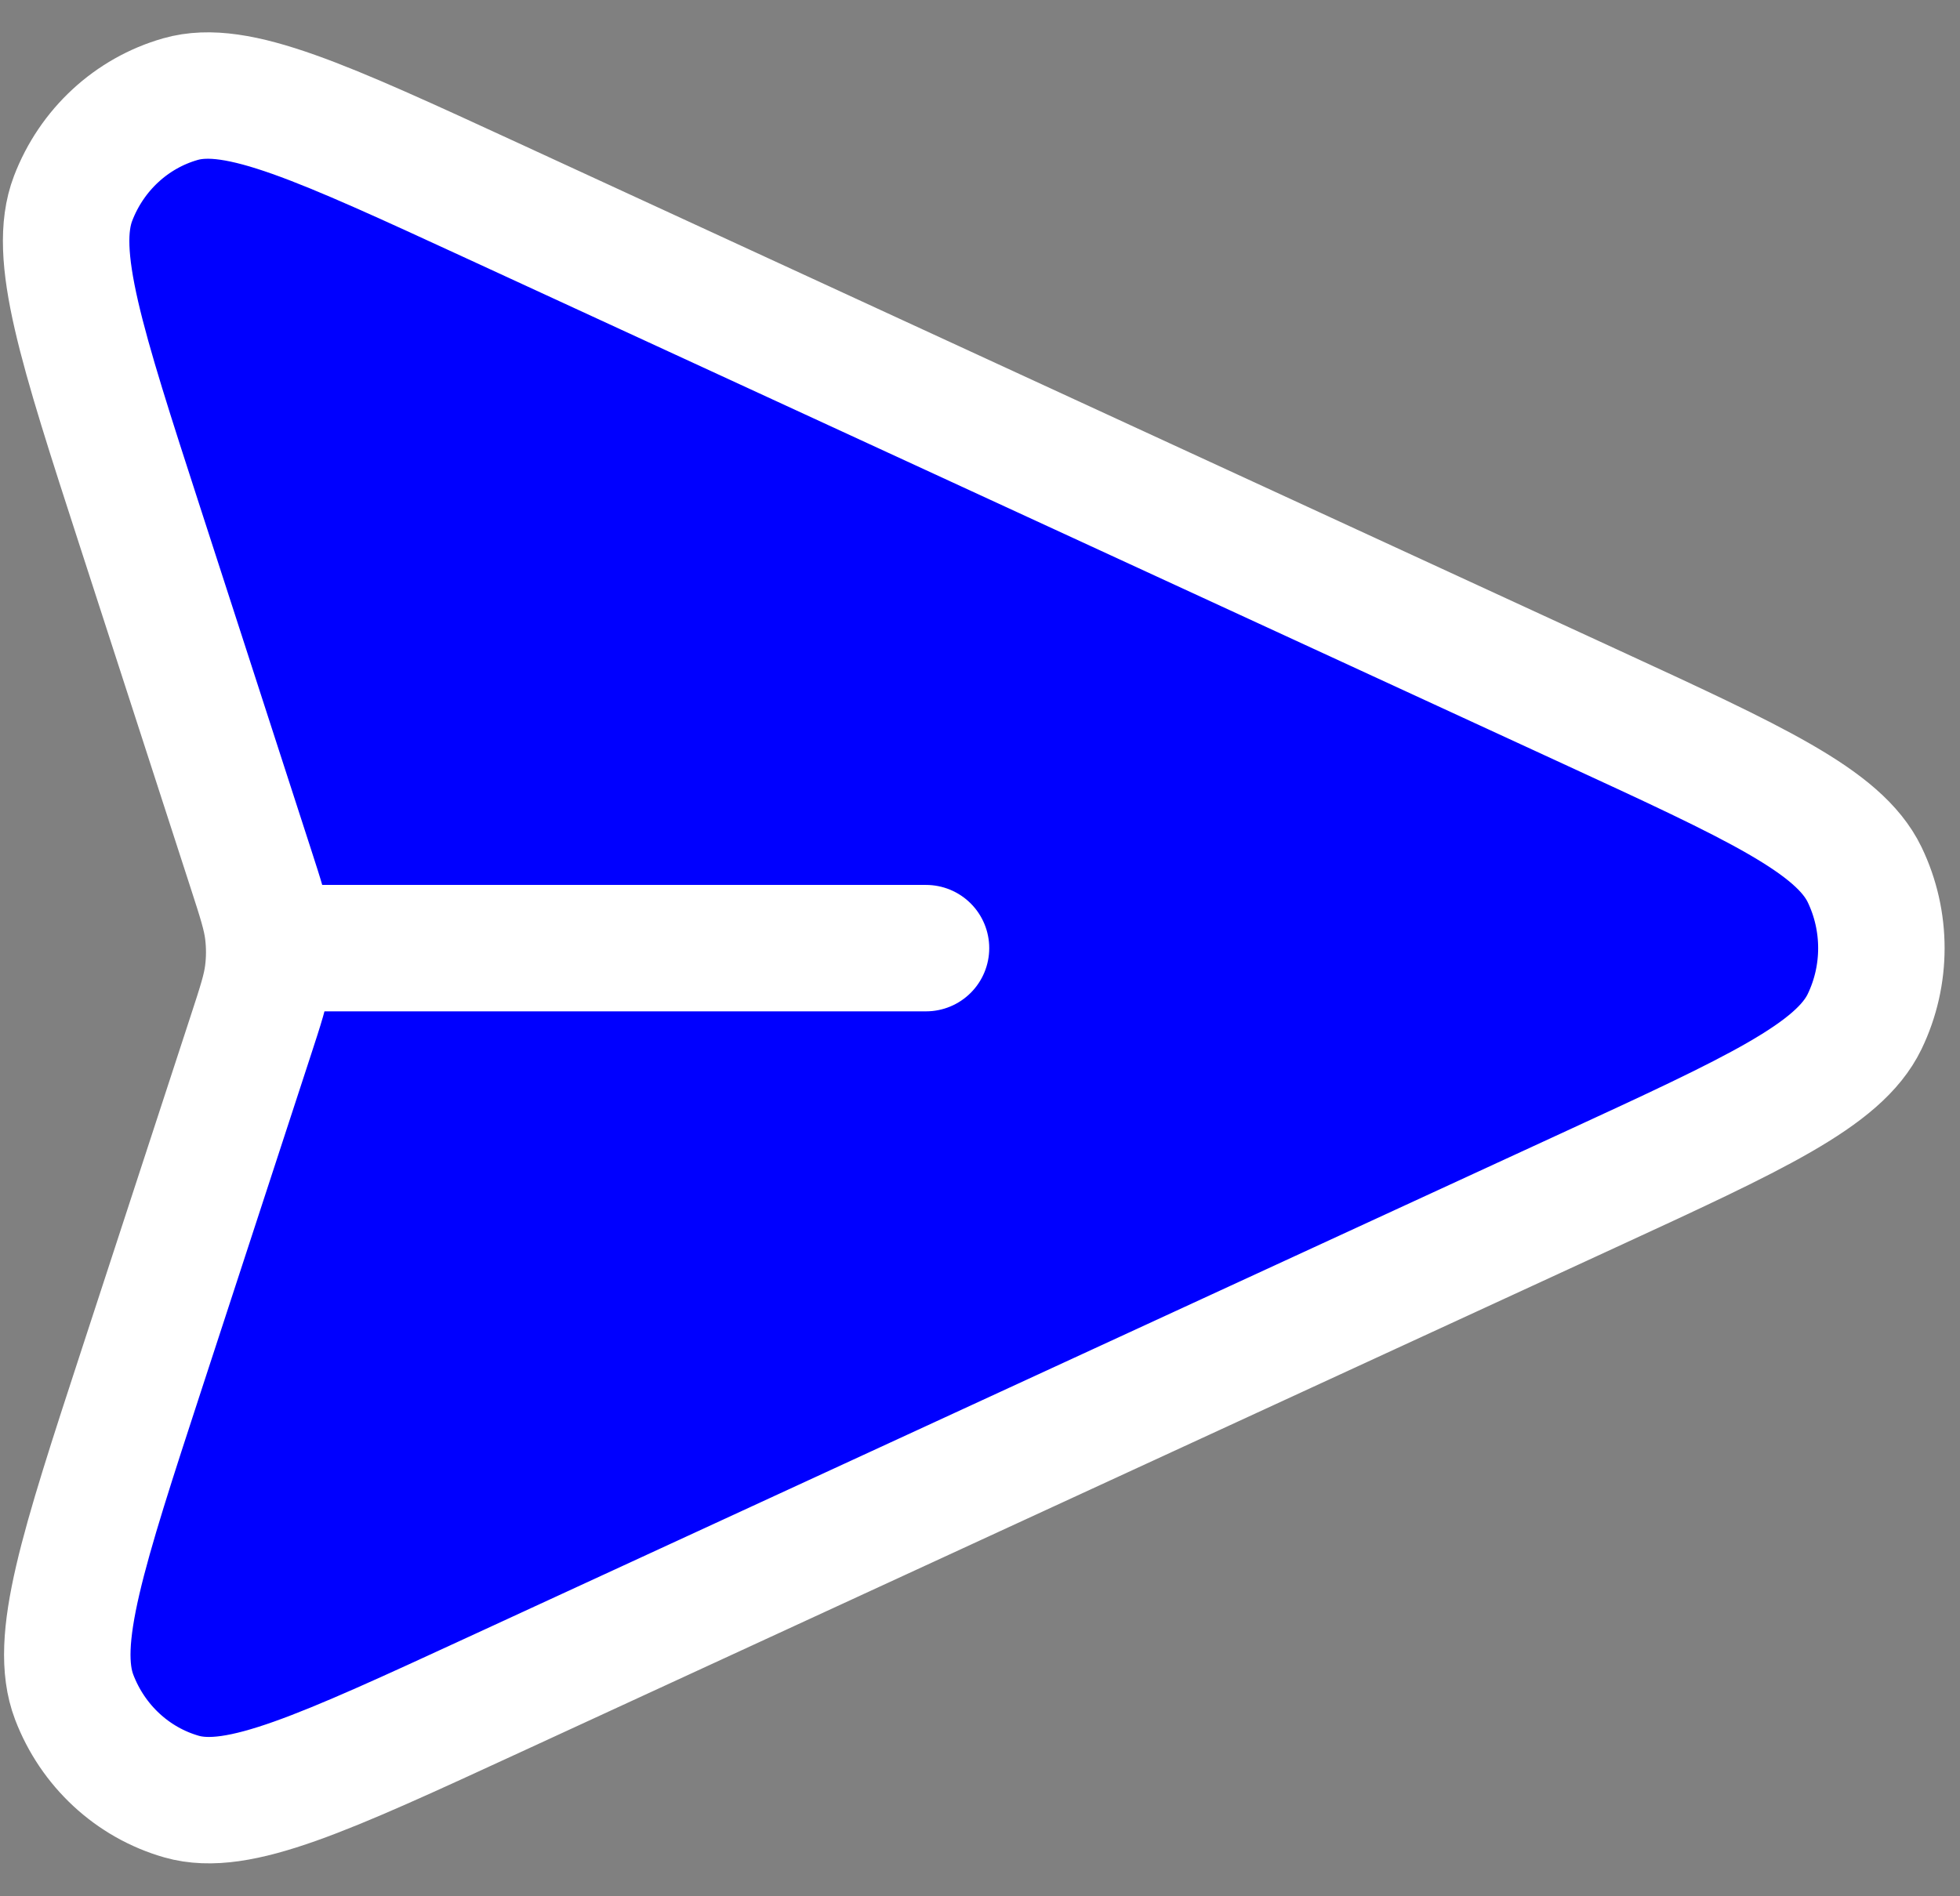 <svg width="31" height="30" viewBox="0 0 31 30" fill="blue" xmlns="http://www.w3.org/2000/svg">
<rect x="0" y="0" width="31" height="30" fill="#808080" stroke="none"/>
<path d="M14.646 15H4.257M3.962 16.395L2.246 21.647C1.306 24.524 0.836 25.962 1.173 26.848C1.466 27.617 2.095 28.201 2.872 28.423C3.766 28.678 5.116 28.056 7.816 26.811L25.129 18.83C27.765 17.615 29.083 17.007 29.491 16.163C29.845 15.43 29.845 14.57 29.491 13.836C29.083 12.992 27.765 12.385 25.129 11.17L7.787 3.175C5.094 1.934 3.748 1.313 2.855 1.568C2.079 1.789 1.45 2.371 1.156 3.139C0.818 4.023 1.283 5.458 2.213 8.328L3.966 13.739C4.126 14.232 4.205 14.478 4.237 14.73C4.265 14.954 4.265 15.181 4.236 15.404C4.204 15.656 4.123 15.902 3.962 16.395Z" stroke="white" stroke-width="2" stroke-linecap="round" stroke-linejoin="round"/>
</svg>

